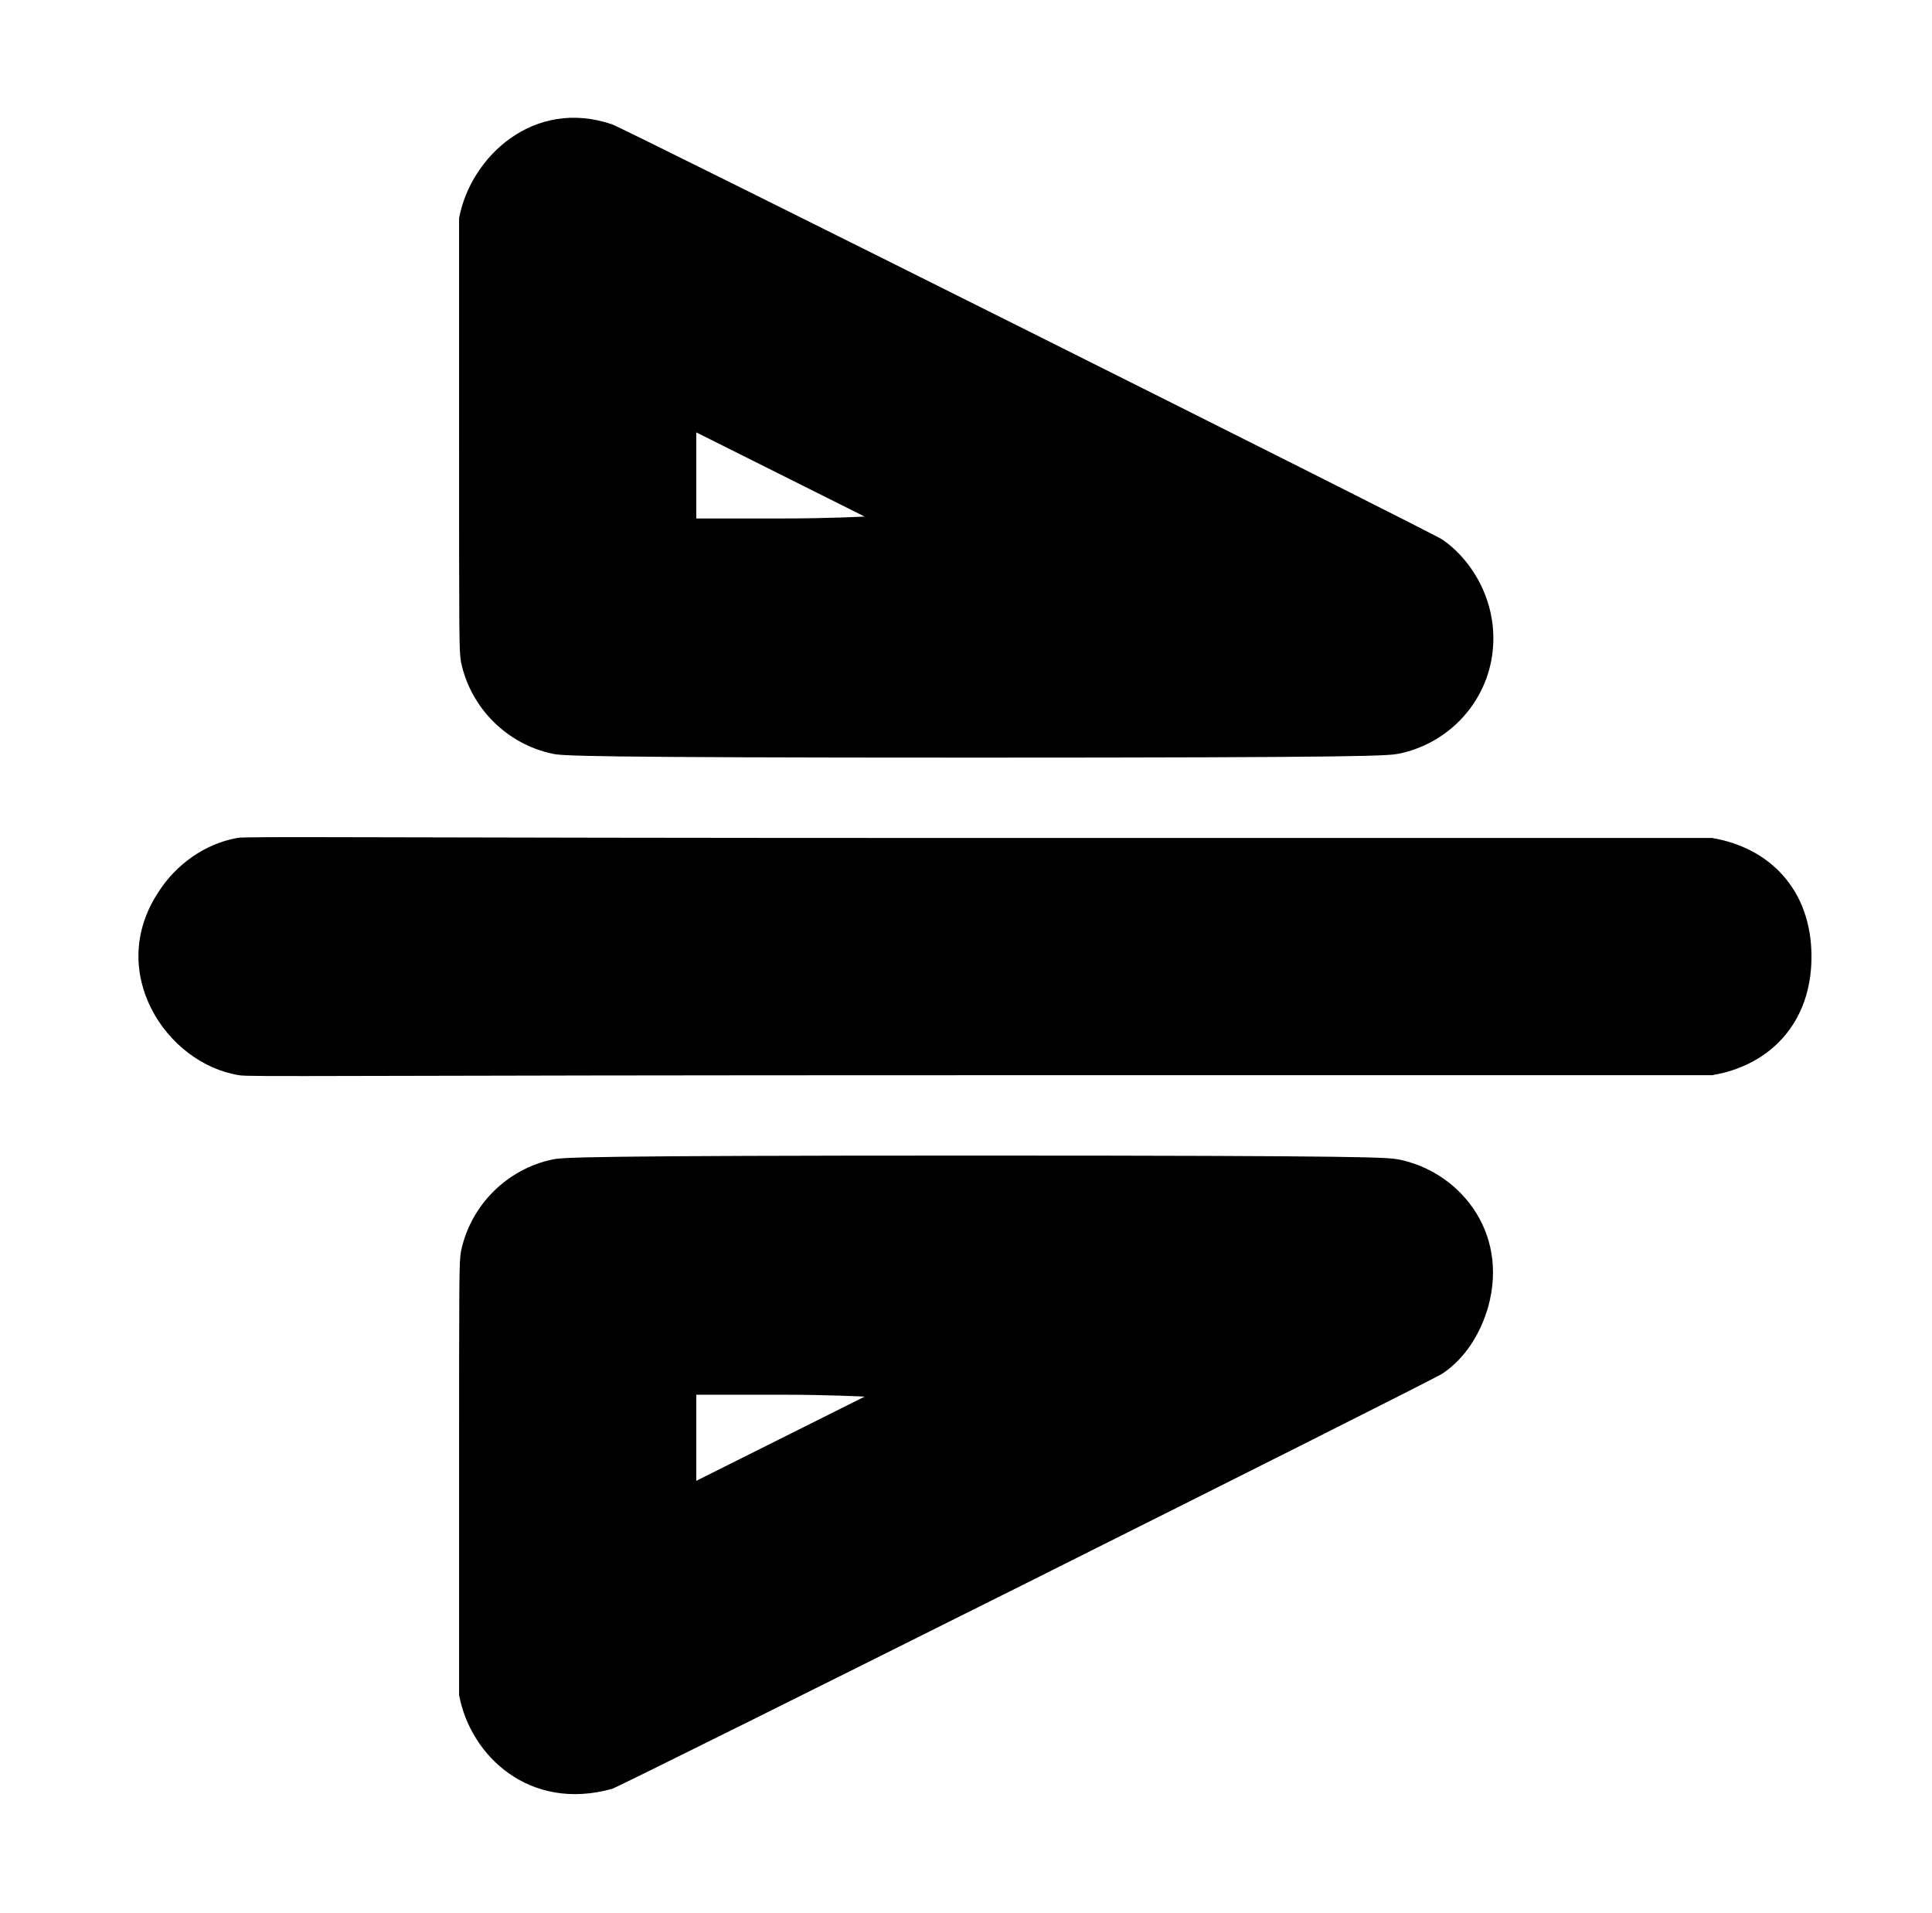 <?xml version="1.0" standalone="no"?>
<!DOCTYPE svg PUBLIC "-//W3C//DTD SVG 1.1//EN" "http://www.w3.org/Graphics/SVG/1.1/DTD/svg11.dtd" >
<svg xmlns="http://www.w3.org/2000/svg" xmlns:xlink="http://www.w3.org/1999/xlink" version="1.1" viewBox="-10 0 1010 1000">
  <g transform="matrix(1 0 0 -1 0 800)">
   <path fill="currentColor"
d="M230 686c6 32 39 63 80 49c6 -2 428 -213 434 -217c16 -11 30 -34 26 -61c-4 -26 -24 -46 -49 -51c-6 -1 -13 -2 -221 -2c-207 0 -216 1 -221 2c-24 5 -43 24 -48 48c-1 6 -1 10 -1 119v113zM354 574v-45h45c24 0 43 1 43 1zM937 300c0 -35 -22 -57 -52 -62h-383
c-339 0 -382 -1 -387 0c-38 6 -70 54 -42 96c9 14 24 25 41 28c4 1 62 0 388 0h383c30 -5 52 -27 52 -62zM279 194c5 1 16 2 221 2c209 0 215 -1 221 -2c31 -6 58 -37 47 -77c-4 -14 -12 -27 -24 -35c-6 -4 -428 -215 -434 -217c-43 -12 -74 17 -80 49v113
c0 109 0 113 1 119c5 24 24 43 48 48zM354 71v-45l88 44s-19 1 -43 1h-45z" />
  </g>

</svg>
